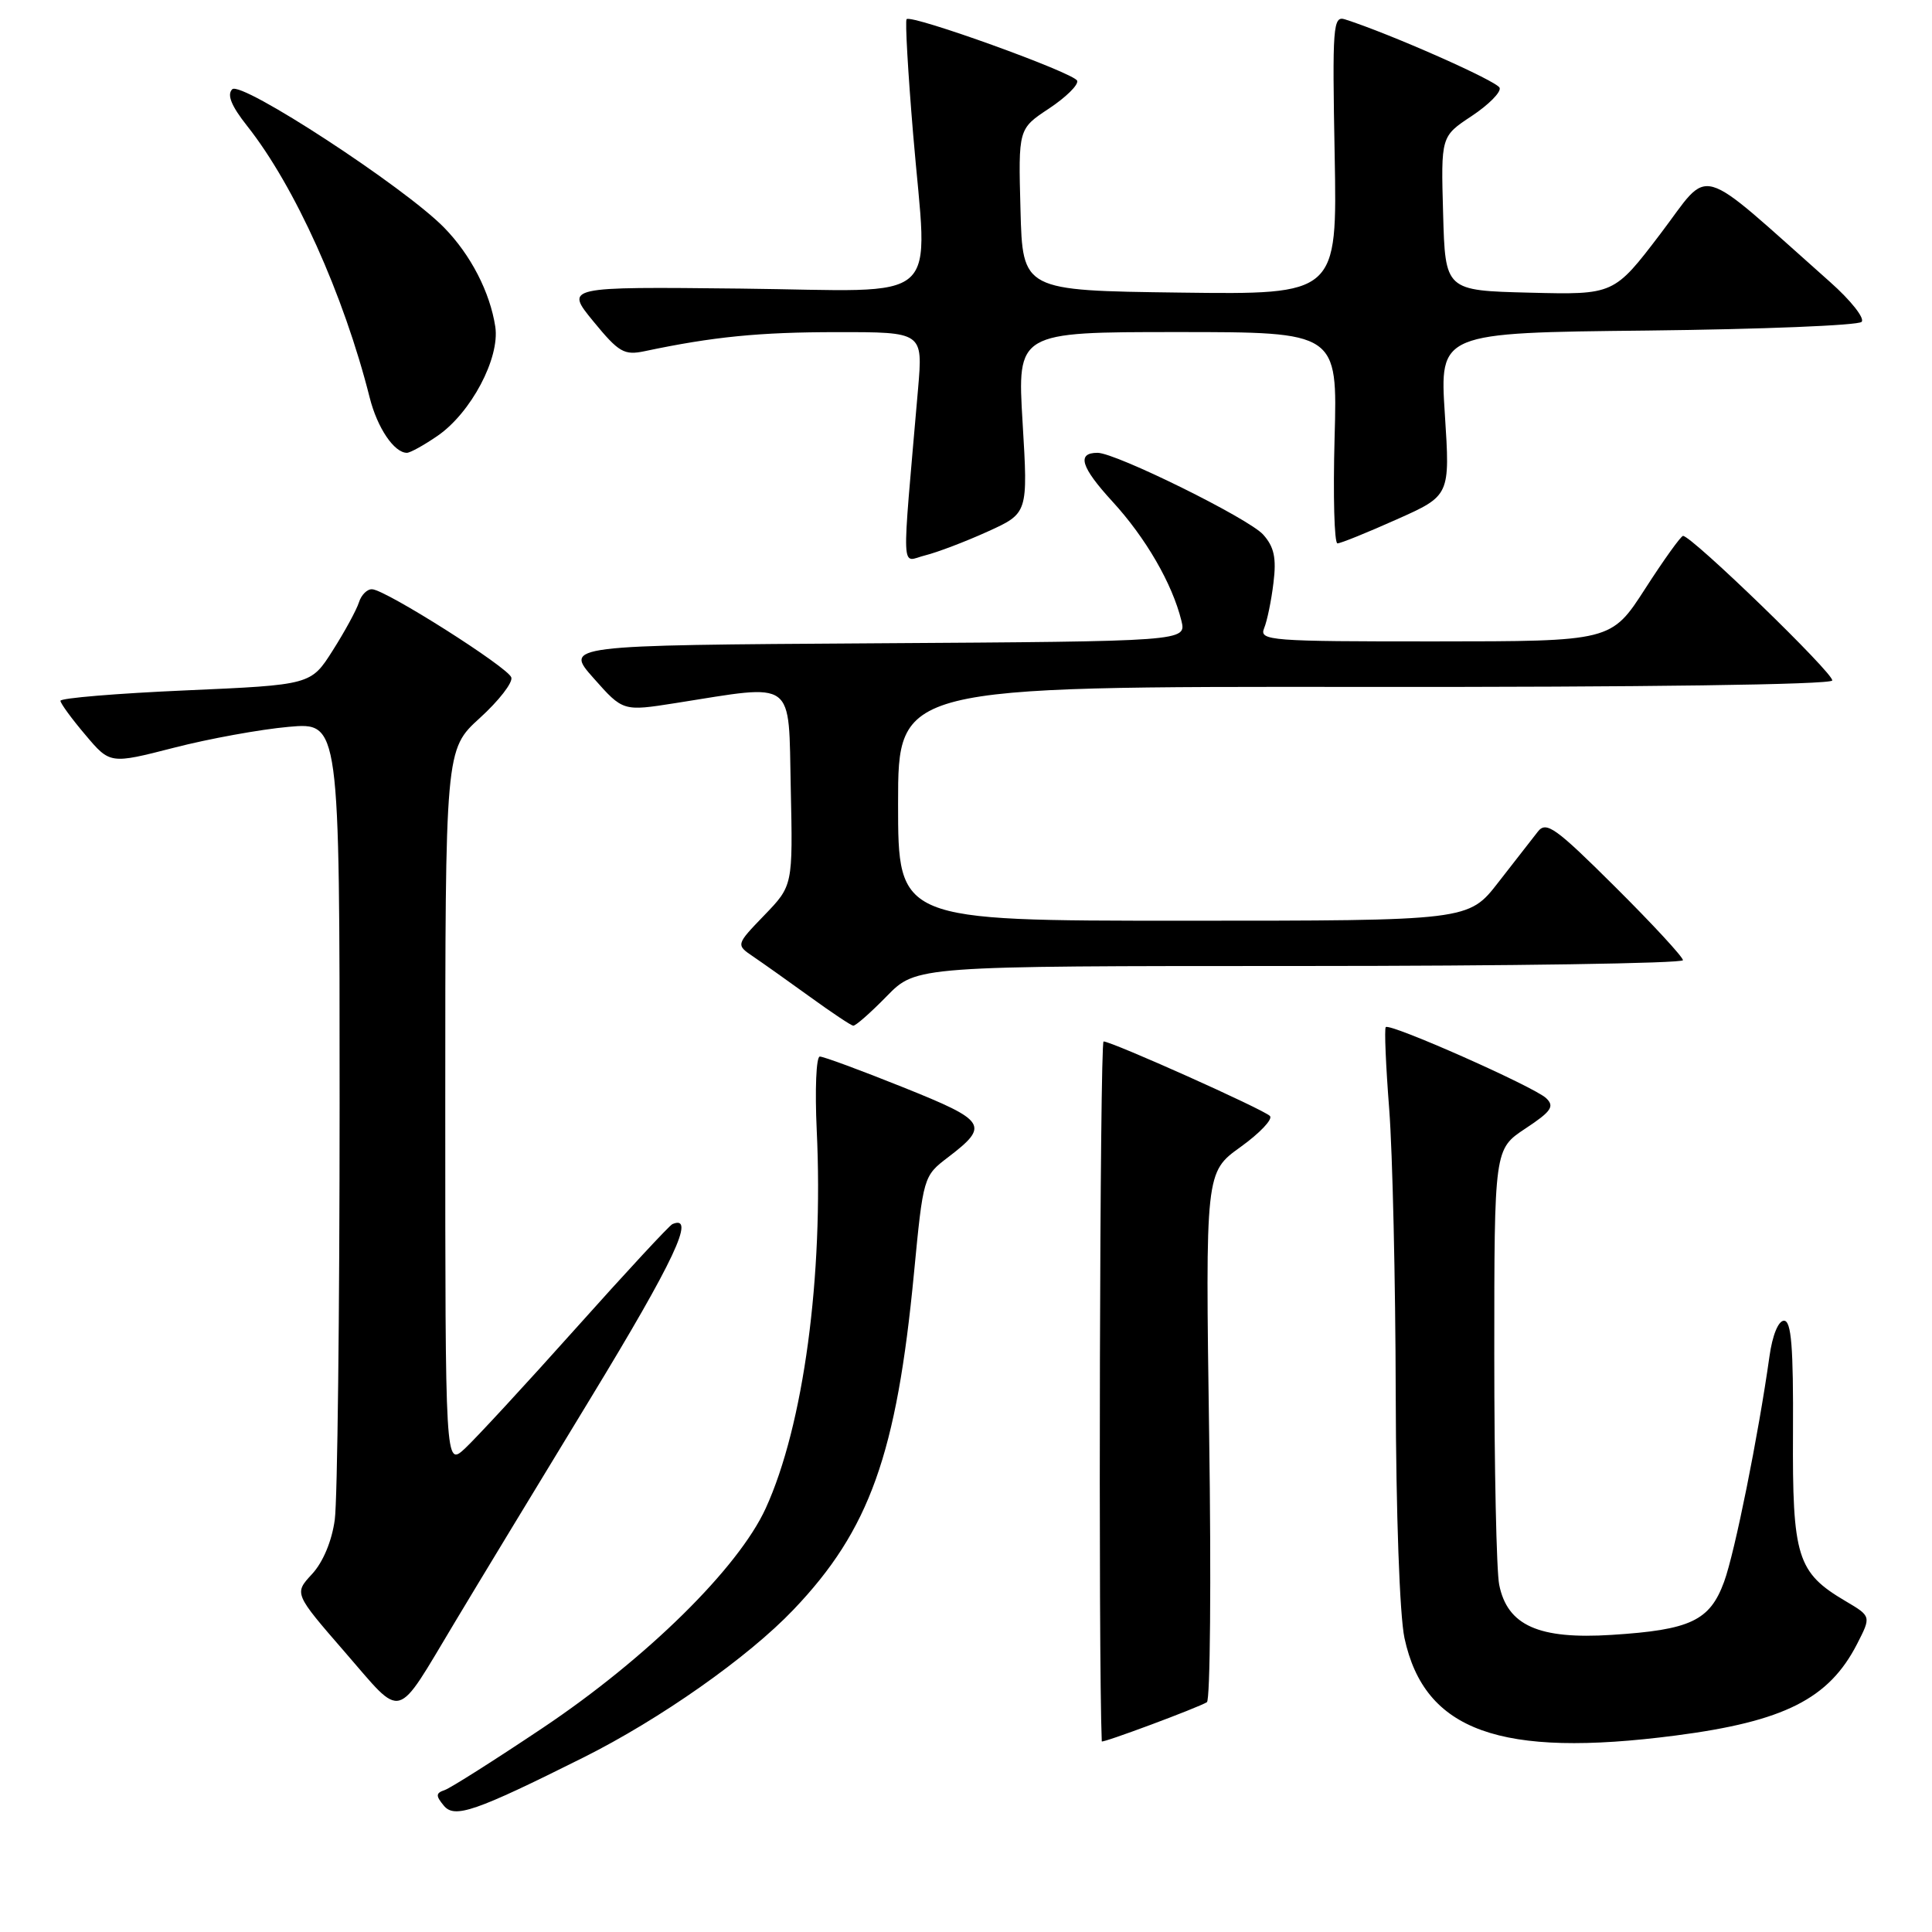 <?xml version="1.0" encoding="UTF-8" standalone="no"?>
<!DOCTYPE svg PUBLIC "-//W3C//DTD SVG 1.1//EN" "http://www.w3.org/Graphics/SVG/1.1/DTD/svg11.dtd" >
<svg xmlns="http://www.w3.org/2000/svg" xmlns:xlink="http://www.w3.org/1999/xlink" version="1.1" viewBox="0 0 256 256">
 <g >
 <path fill="currentColor"
d=" M 77.28 232.89 C 87.47 227.80 99.13 219.60 105.14 213.29 C 115.22 202.73 118.81 192.69 121.11 168.67 C 122.33 155.95 122.37 155.82 125.59 153.37 C 131.15 149.12 130.78 148.53 119.69 144.08 C 114.08 141.83 109.11 139.99 108.63 140.00 C 108.15 140.00 107.97 144.39 108.22 149.75 C 109.14 169.11 106.47 188.92 101.46 199.86 C 97.84 207.77 85.70 219.73 71.91 228.96 C 65.53 233.23 59.68 236.94 58.91 237.20 C 57.74 237.59 57.72 237.95 58.81 239.26 C 60.23 240.99 62.97 240.04 77.28 232.89 Z  M 159.92 225.55 C 160.36 225.28 160.50 209.36 160.22 190.19 C 159.72 155.33 159.72 155.33 164.38 151.98 C 166.94 150.14 168.69 148.29 168.27 147.87 C 167.38 146.98 147.32 138.00 146.23 138.00 C 145.73 138.00 145.52 219.54 145.99 230.74 C 146.00 231.03 158.74 226.28 159.92 225.55 Z  M 222.00 229.97 C 236.42 228.10 242.34 225.11 246.07 217.84 C 247.95 214.17 247.95 214.17 244.55 212.16 C 238.12 208.37 237.49 206.33 237.58 189.78 C 237.64 178.46 237.36 175.00 236.39 175.00 C 235.64 175.00 234.85 176.93 234.46 179.75 C 232.99 190.20 229.87 205.73 228.45 209.60 C 226.56 214.76 223.99 215.97 213.57 216.63 C 203.89 217.25 199.73 215.39 198.65 209.98 C 198.29 208.20 198.00 194.49 198.00 179.51 C 198.00 152.27 198.00 152.27 202.12 149.54 C 205.57 147.26 206.02 146.60 204.87 145.51 C 203.26 143.99 184.13 135.51 183.62 136.10 C 183.42 136.32 183.63 141.22 184.08 147.00 C 184.52 152.78 184.91 169.74 184.94 184.70 C 184.98 200.55 185.46 214.05 186.10 217.05 C 188.75 229.37 198.78 232.98 222.00 229.97 Z  M 60.24 215.00 C 63.04 210.32 71.15 196.95 78.25 185.28 C 89.35 167.03 92.25 160.86 89.10 162.20 C 88.71 162.36 82.95 168.57 76.31 176.00 C 69.67 183.43 63.05 190.59 61.62 191.92 C 59.00 194.35 59.00 194.35 59.00 146.83 C 59.00 99.31 59.00 99.31 63.58 95.14 C 66.10 92.85 67.98 90.43 67.75 89.76 C 67.31 88.42 51.18 78.19 49.32 78.08 C 48.67 78.03 47.87 78.82 47.56 79.82 C 47.24 80.82 45.68 83.69 44.09 86.19 C 41.20 90.75 41.20 90.75 24.60 91.48 C 15.47 91.88 8.01 92.50 8.01 92.86 C 8.02 93.21 9.50 95.24 11.31 97.37 C 14.58 101.25 14.58 101.25 23.04 99.08 C 27.69 97.88 34.54 96.64 38.25 96.31 C 45.00 95.71 45.00 95.71 45.00 146.22 C 45.00 173.99 44.71 198.81 44.36 201.36 C 43.98 204.19 42.80 207.01 41.34 208.58 C 38.96 211.15 38.96 211.15 45.73 218.95 C 53.53 227.92 52.27 228.27 60.24 215.00 Z  M 117.50 132.00 C 121.41 128.00 121.41 128.00 172.20 128.00 C 200.14 128.00 223.00 127.65 223.00 127.23 C 223.00 126.81 218.96 122.43 214.02 117.52 C 206.09 109.63 204.88 108.77 203.77 110.20 C 203.07 111.09 200.72 114.12 198.54 116.91 C 194.59 122.00 194.59 122.00 156.79 122.00 C 119.00 122.00 119.00 122.00 119.00 106.48 C 119.00 90.96 119.00 90.96 180.74 91.02 C 217.65 91.06 242.59 90.72 242.78 90.17 C 243.06 89.31 224.15 70.99 223.01 71.01 C 222.73 71.02 220.47 74.16 218.00 78.00 C 213.50 84.98 213.50 84.98 190.14 84.99 C 168.29 85.00 166.83 84.89 167.50 83.25 C 167.90 82.29 168.46 79.58 168.74 77.23 C 169.15 73.94 168.83 72.46 167.38 70.84 C 165.47 68.70 147.85 60.00 145.43 60.00 C 142.64 60.00 143.22 61.89 147.39 66.44 C 151.81 71.25 155.33 77.33 156.54 82.24 C 157.21 84.98 157.21 84.98 116.00 85.24 C 74.78 85.50 74.78 85.50 78.67 89.88 C 82.55 94.26 82.55 94.26 89.53 93.16 C 105.58 90.63 104.46 89.81 104.78 104.43 C 105.06 117.35 105.06 117.35 101.28 121.27 C 97.50 125.19 97.50 125.19 99.83 126.77 C 101.11 127.64 104.48 130.03 107.33 132.09 C 110.17 134.15 112.75 135.87 113.05 135.91 C 113.35 135.96 115.35 134.20 117.50 132.00 Z  M 130.86 70.44 C 136.22 68.01 136.22 68.01 135.50 56.00 C 134.78 44.00 134.78 44.00 156.00 44.00 C 177.23 44.00 177.23 44.00 176.84 58.00 C 176.63 65.70 176.80 72.00 177.22 72.00 C 177.64 72.00 181.17 70.57 185.06 68.83 C 192.15 65.67 192.15 65.67 191.45 54.88 C 190.75 44.09 190.75 44.09 218.29 43.80 C 233.44 43.63 246.21 43.12 246.67 42.65 C 247.13 42.19 245.25 39.81 242.50 37.37 C 224.39 21.31 226.85 22.00 220.00 31.00 C 213.86 39.06 213.86 39.06 202.68 38.78 C 191.50 38.50 191.50 38.50 191.22 28.29 C 190.93 18.07 190.93 18.07 195.00 15.38 C 197.23 13.90 198.91 12.22 198.71 11.64 C 198.42 10.76 184.17 4.46 178.20 2.56 C 176.63 2.07 176.53 3.50 176.85 20.53 C 177.19 39.04 177.19 39.04 156.35 38.77 C 135.50 38.50 135.50 38.50 135.22 27.79 C 134.93 17.07 134.93 17.07 139.00 14.38 C 141.23 12.90 142.92 11.25 142.73 10.70 C 142.39 9.67 120.79 1.88 120.13 2.54 C 119.92 2.74 120.31 9.57 120.99 17.71 C 122.92 40.88 125.51 38.54 98.18 38.24 C 74.86 37.99 74.86 37.99 78.62 42.58 C 82.00 46.70 82.70 47.11 85.44 46.53 C 94.49 44.62 100.60 44.01 110.90 44.01 C 122.29 44.00 122.29 44.00 121.65 51.50 C 119.45 76.97 119.34 74.38 122.59 73.59 C 124.19 73.19 127.91 71.78 130.86 70.44 Z  M 57.98 57.75 C 62.41 54.70 66.25 47.45 65.63 43.30 C 64.93 38.72 62.38 33.77 58.85 30.16 C 53.60 24.79 31.95 10.65 30.77 11.83 C 30.05 12.55 30.65 14.04 32.75 16.69 C 39.06 24.66 45.55 39.05 48.99 52.70 C 50.00 56.70 52.23 60.00 53.92 60.00 C 54.35 60.00 56.18 58.99 57.98 57.75 Z "/>
</g>
</svg>